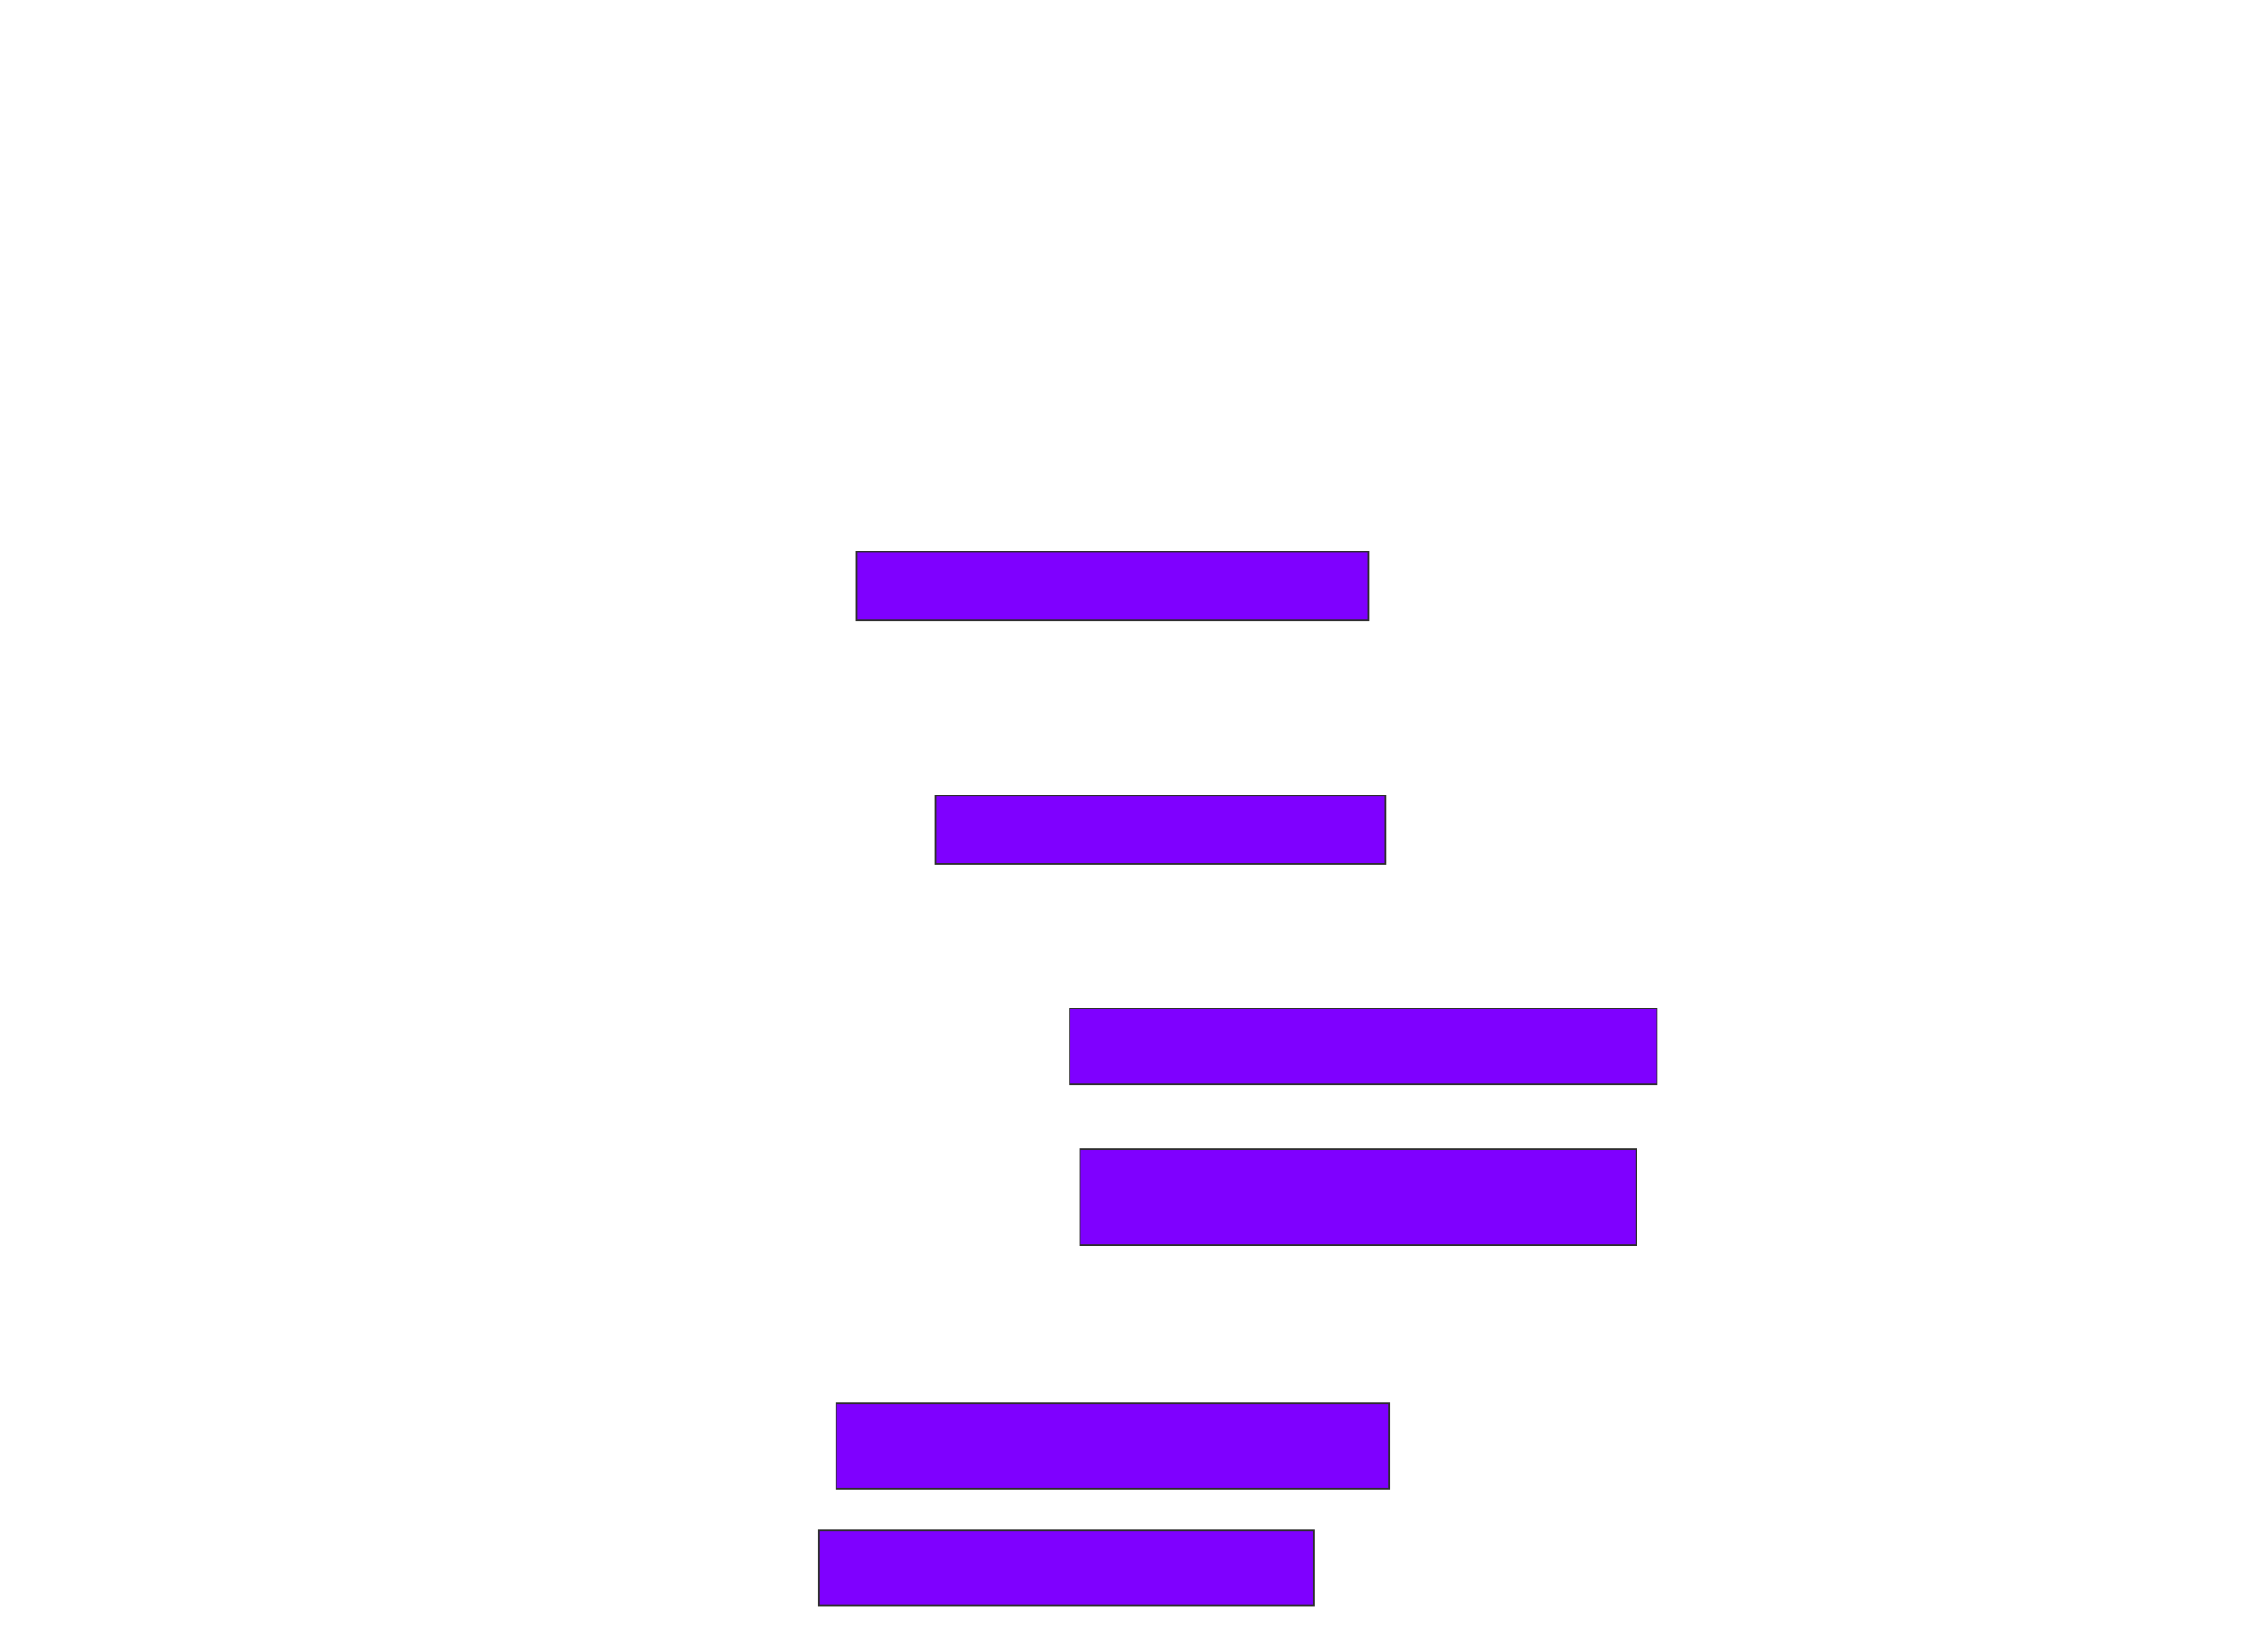 <svg xmlns="http://www.w3.org/2000/svg" width="1376" height="988">
 <!-- Created with Image Occlusion Enhanced -->
 <g>
  <title>Labels</title>
 </g>
 <g>
  <title>Masks</title>
  
  <g id="d1173dbcd4254515a8bc3075f940729e-ao-2">
   <rect height="41.667" width="310.417" y="334.917" x="519.833" stroke="#2D2D2D" fill="#7f00ff"/>
   <rect height="41.667" width="272.917" y="482.833" x="567.75" stroke="#2D2D2D" fill="#7f00ff"/>
  </g>
  <g id="d1173dbcd4254515a8bc3075f940729e-ao-3">
   <rect height="45.833" width="356.25" y="612" x="649" stroke="#2D2D2D" fill="#7f00ff"/>
   <rect height="58.333" width="337.5" y="697.417" x="655.25" stroke="#2D2D2D" fill="#7f00ff"/>
  </g>
  <g id="d1173dbcd4254515a8bc3075f940729e-ao-4">
   <rect height="52.083" width="335.417" y="851.583" x="507.333" stroke="#2D2D2D" fill="#7f00ff"/>
   <rect height="45.833" width="300" y="928.667" x="496.917" stroke="#2D2D2D" fill="#7f00ff"/>
  </g>
 </g>
</svg>